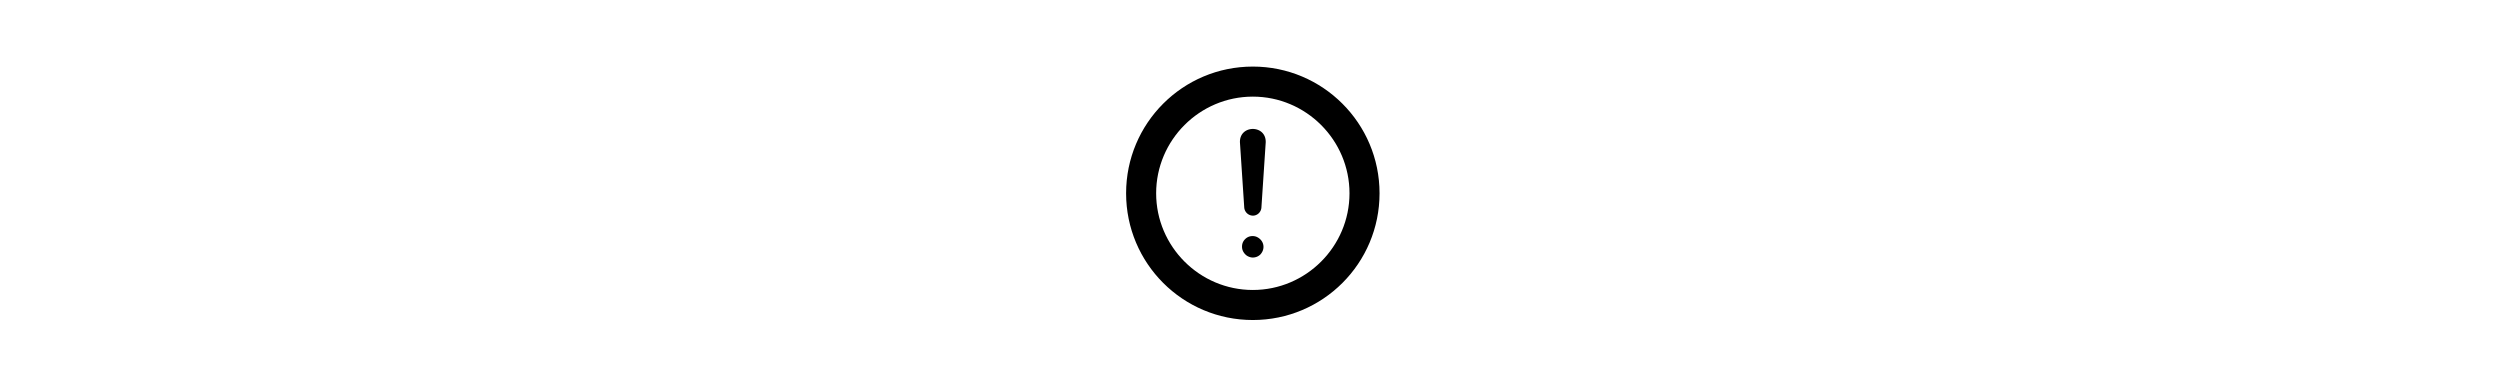 <svg xmlns="http://www.w3.org/2000/svg" height="1em" fill="currentColor" viewBox="0 0 105 105">
    <path d="m56.83 39.268-1.184 17.937c-.095 1.325-1.23 2.32-2.508 2.225a2.43 2.43 0 0 1-2.225-2.225L49.73 39.268c-.19-4.97 7.289-4.97 7.1 0m-3.55 31.714c-.567 0-1.135-.19-1.656-.52a3.3 3.3 0 0 1-1.088-1.326c-.237-.52-.284-1.136-.19-1.704a2.8 2.8 0 0 1 .805-1.514 2.8 2.8 0 0 1 1.514-.805c.569-.095 1.184-.047 1.704.19.52.236.994.615 1.325 1.088.332.473.521 1.041.521 1.656 0 .805-.331 1.515-.852 2.083a2.94 2.94 0 0 1-2.082.852Z"/>
    <path d="M53.278 26.632c14.672 0 26.645 11.974 26.645 26.645 0 14.672-11.974 26.646-26.645 26.646-14.672 0-26.646-11.974-26.646-26.646 0-14.671 11.974-26.645 26.646-26.645m0-8.282c-19.31 0-34.928 15.618-34.928 34.927 0 19.31 15.618 34.928 34.928 34.928s34.928-15.618 34.928-34.928S72.54 18.35 53.278 18.35"/>
</svg>
